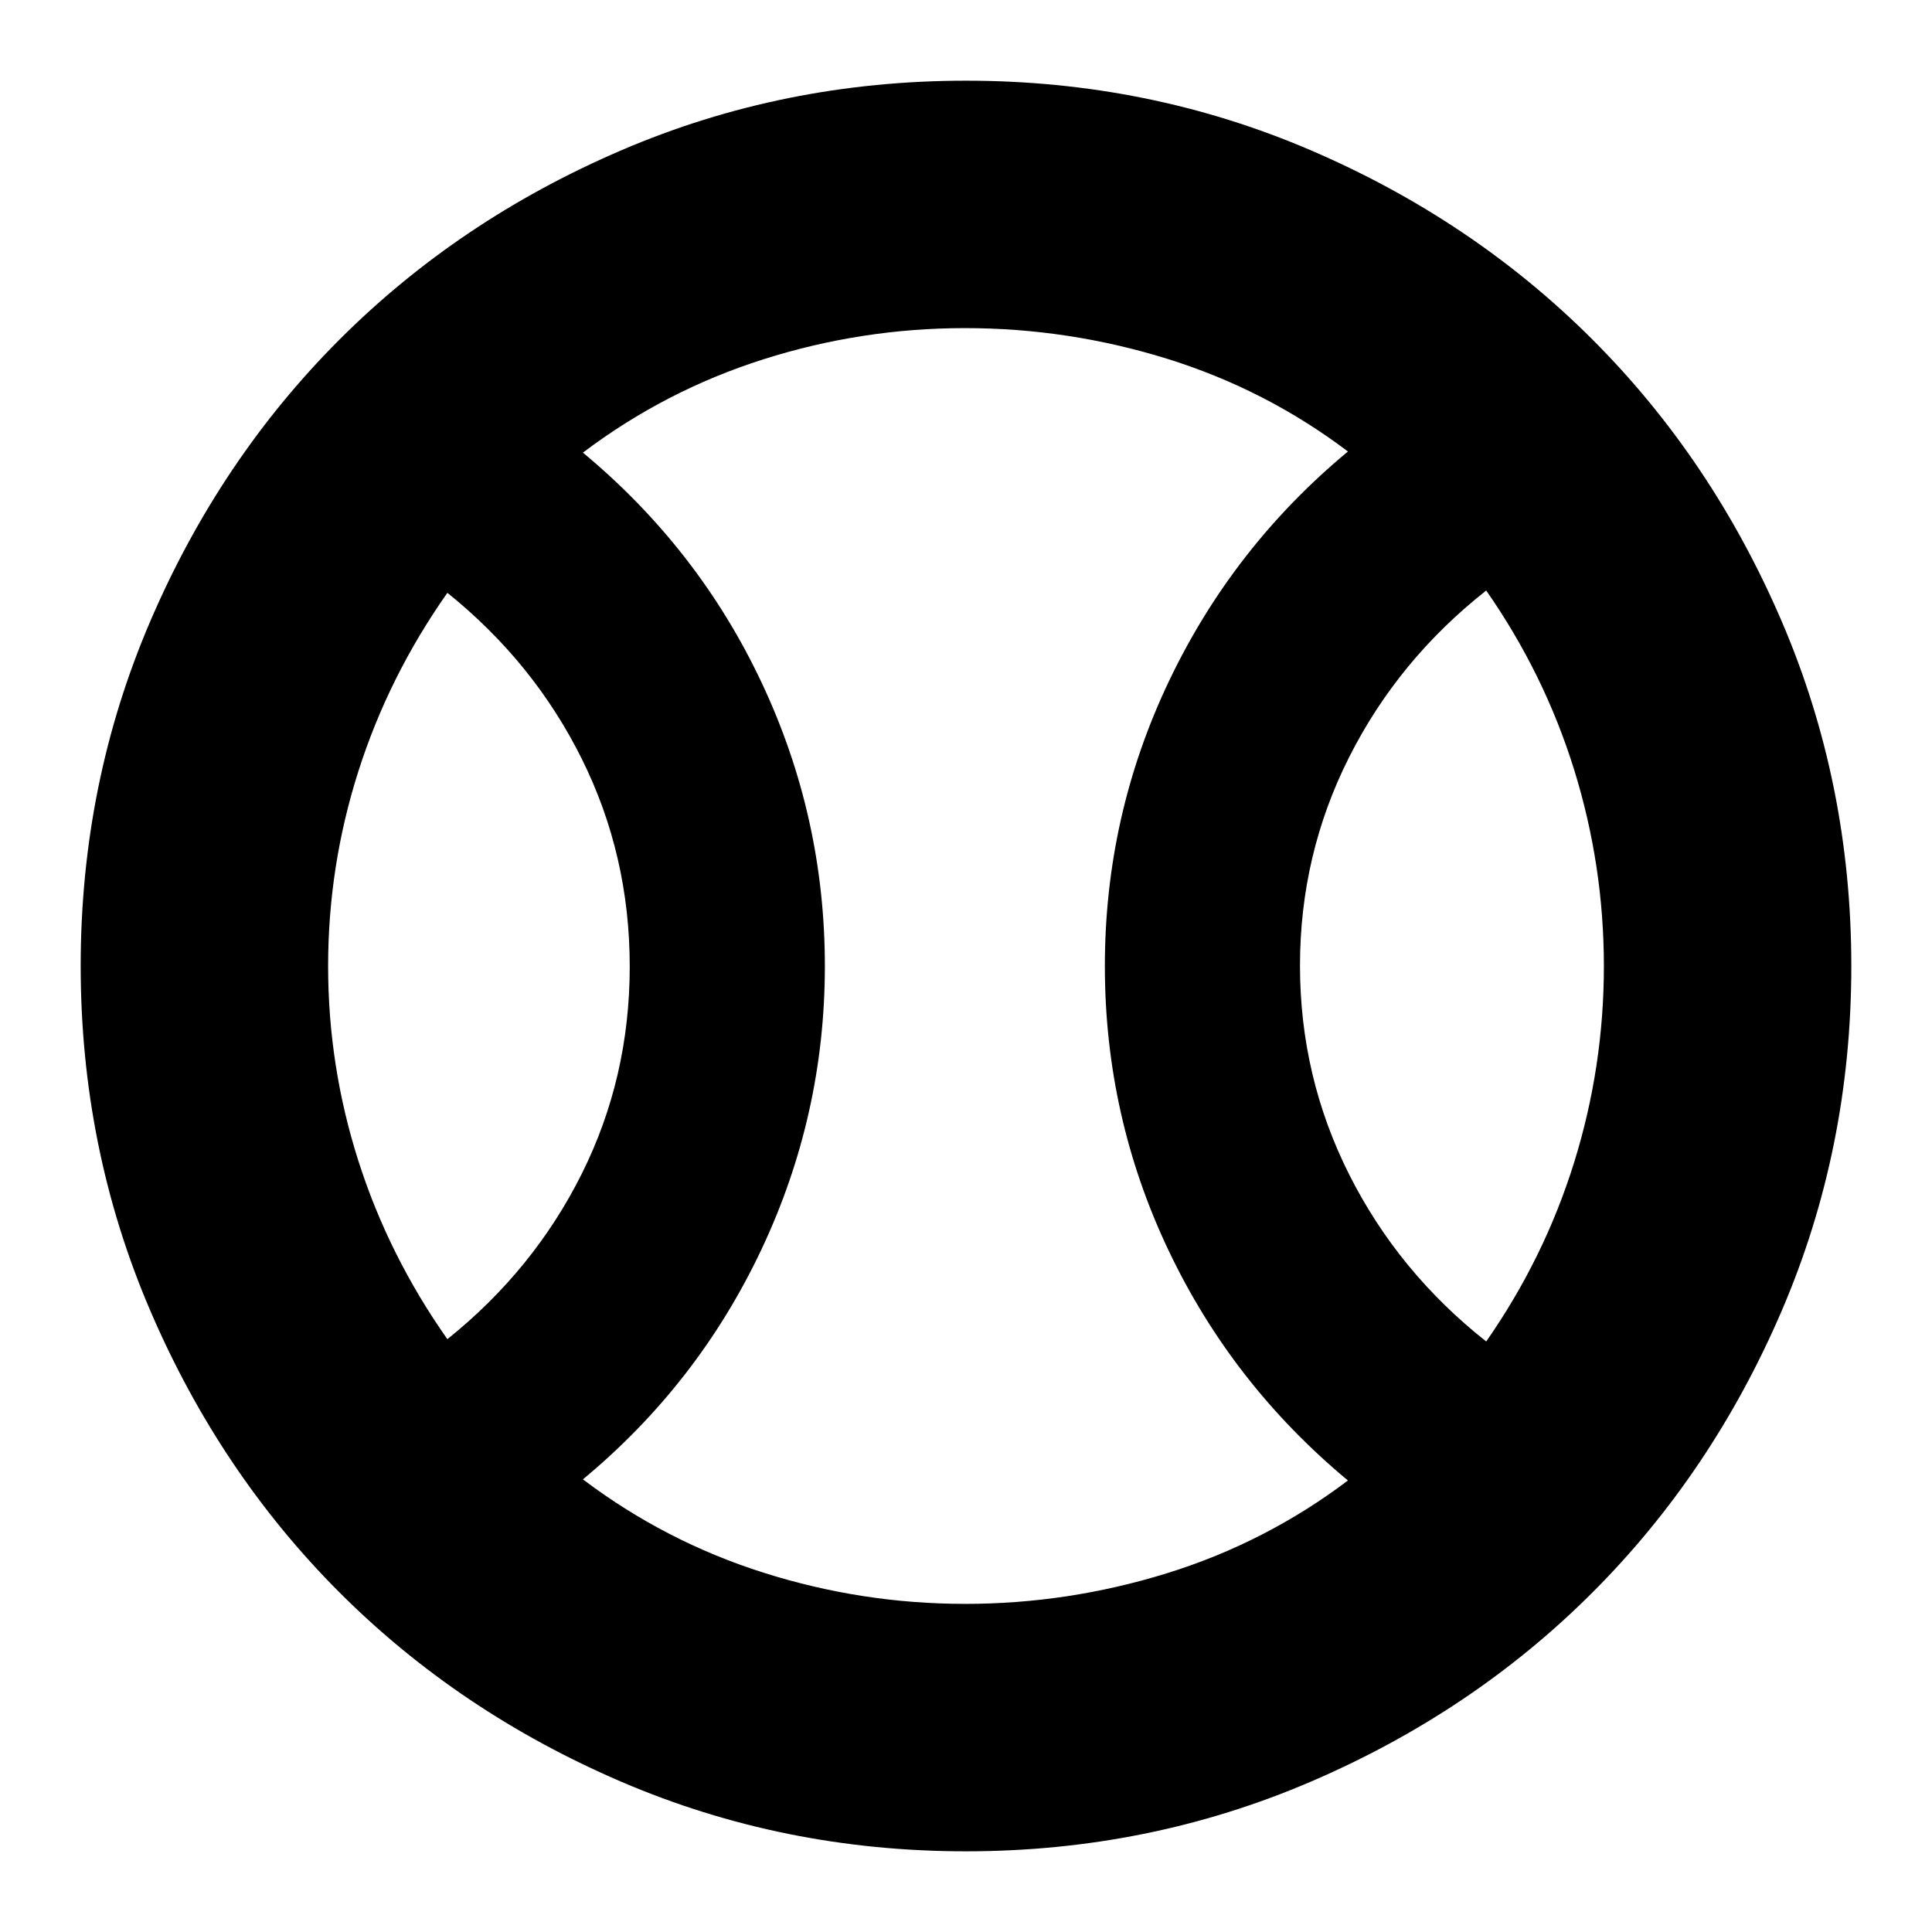 <svg xmlns="http://www.w3.org/2000/svg" height="24" viewBox="0 -960 960 960" width="24"><path d="M222.3-294.57q42.94-34.44 66.78-82.19 23.83-47.75 23.83-102.99 0-55.25-23.83-103.2-23.84-47.96-66.78-82.48-29.13 41.38-44.19 88.56-15.07 47.19-15.07 96.93 0 49.74 15.07 96.87 15.06 47.12 44.19 88.5Zm257.21 131.53q51.23 0 100.32-15.22 49.08-15.22 89.95-46.09-57.5-47.77-89.14-114.34T549-479.95q0-74.7 31.8-141.48 31.81-66.79 88.98-114.22-40.87-30.87-89.88-46.09-49.02-15.22-100.39-15.22-51.38 0-100.18 15.5-48.81 15.5-89.68 46.37 57.5 47.78 88.86 114.41t31.36 140.69q0 74.07-31.52 140.86-31.52 66.78-88.7 114.22 40.87 30.87 89.75 46.37 48.88 15.5 100.11 15.5Zm258.98-130.39q28.9-41.44 43.68-88.94 14.79-47.49 14.79-97.56t-14.79-97.64q-14.78-47.56-43.68-89-43.73 34.45-68.13 82.84t-24.4 103.56q0 55.17 24.4 103.69 24.4 48.52 68.13 83.05ZM480-480Zm-.05 439.91q-90.72 0-171.26-34.58-80.53-34.59-139.98-94.04-59.45-59.45-94.04-140.03-34.58-80.58-34.58-171.31 0-90.72 34.58-171.26 34.59-80.53 94.04-139.98 59.45-59.45 140.03-94.04 80.58-34.58 171.31-34.58 90.72 0 171.26 34.58 80.53 34.59 139.98 94.04 59.45 59.45 94.04 140.03 34.58 80.58 34.58 171.31 0 90.72-34.58 171.26-34.59 80.53-94.04 139.98-59.45 59.45-140.03 94.04-80.58 34.58-171.31 34.58Z"/></svg>